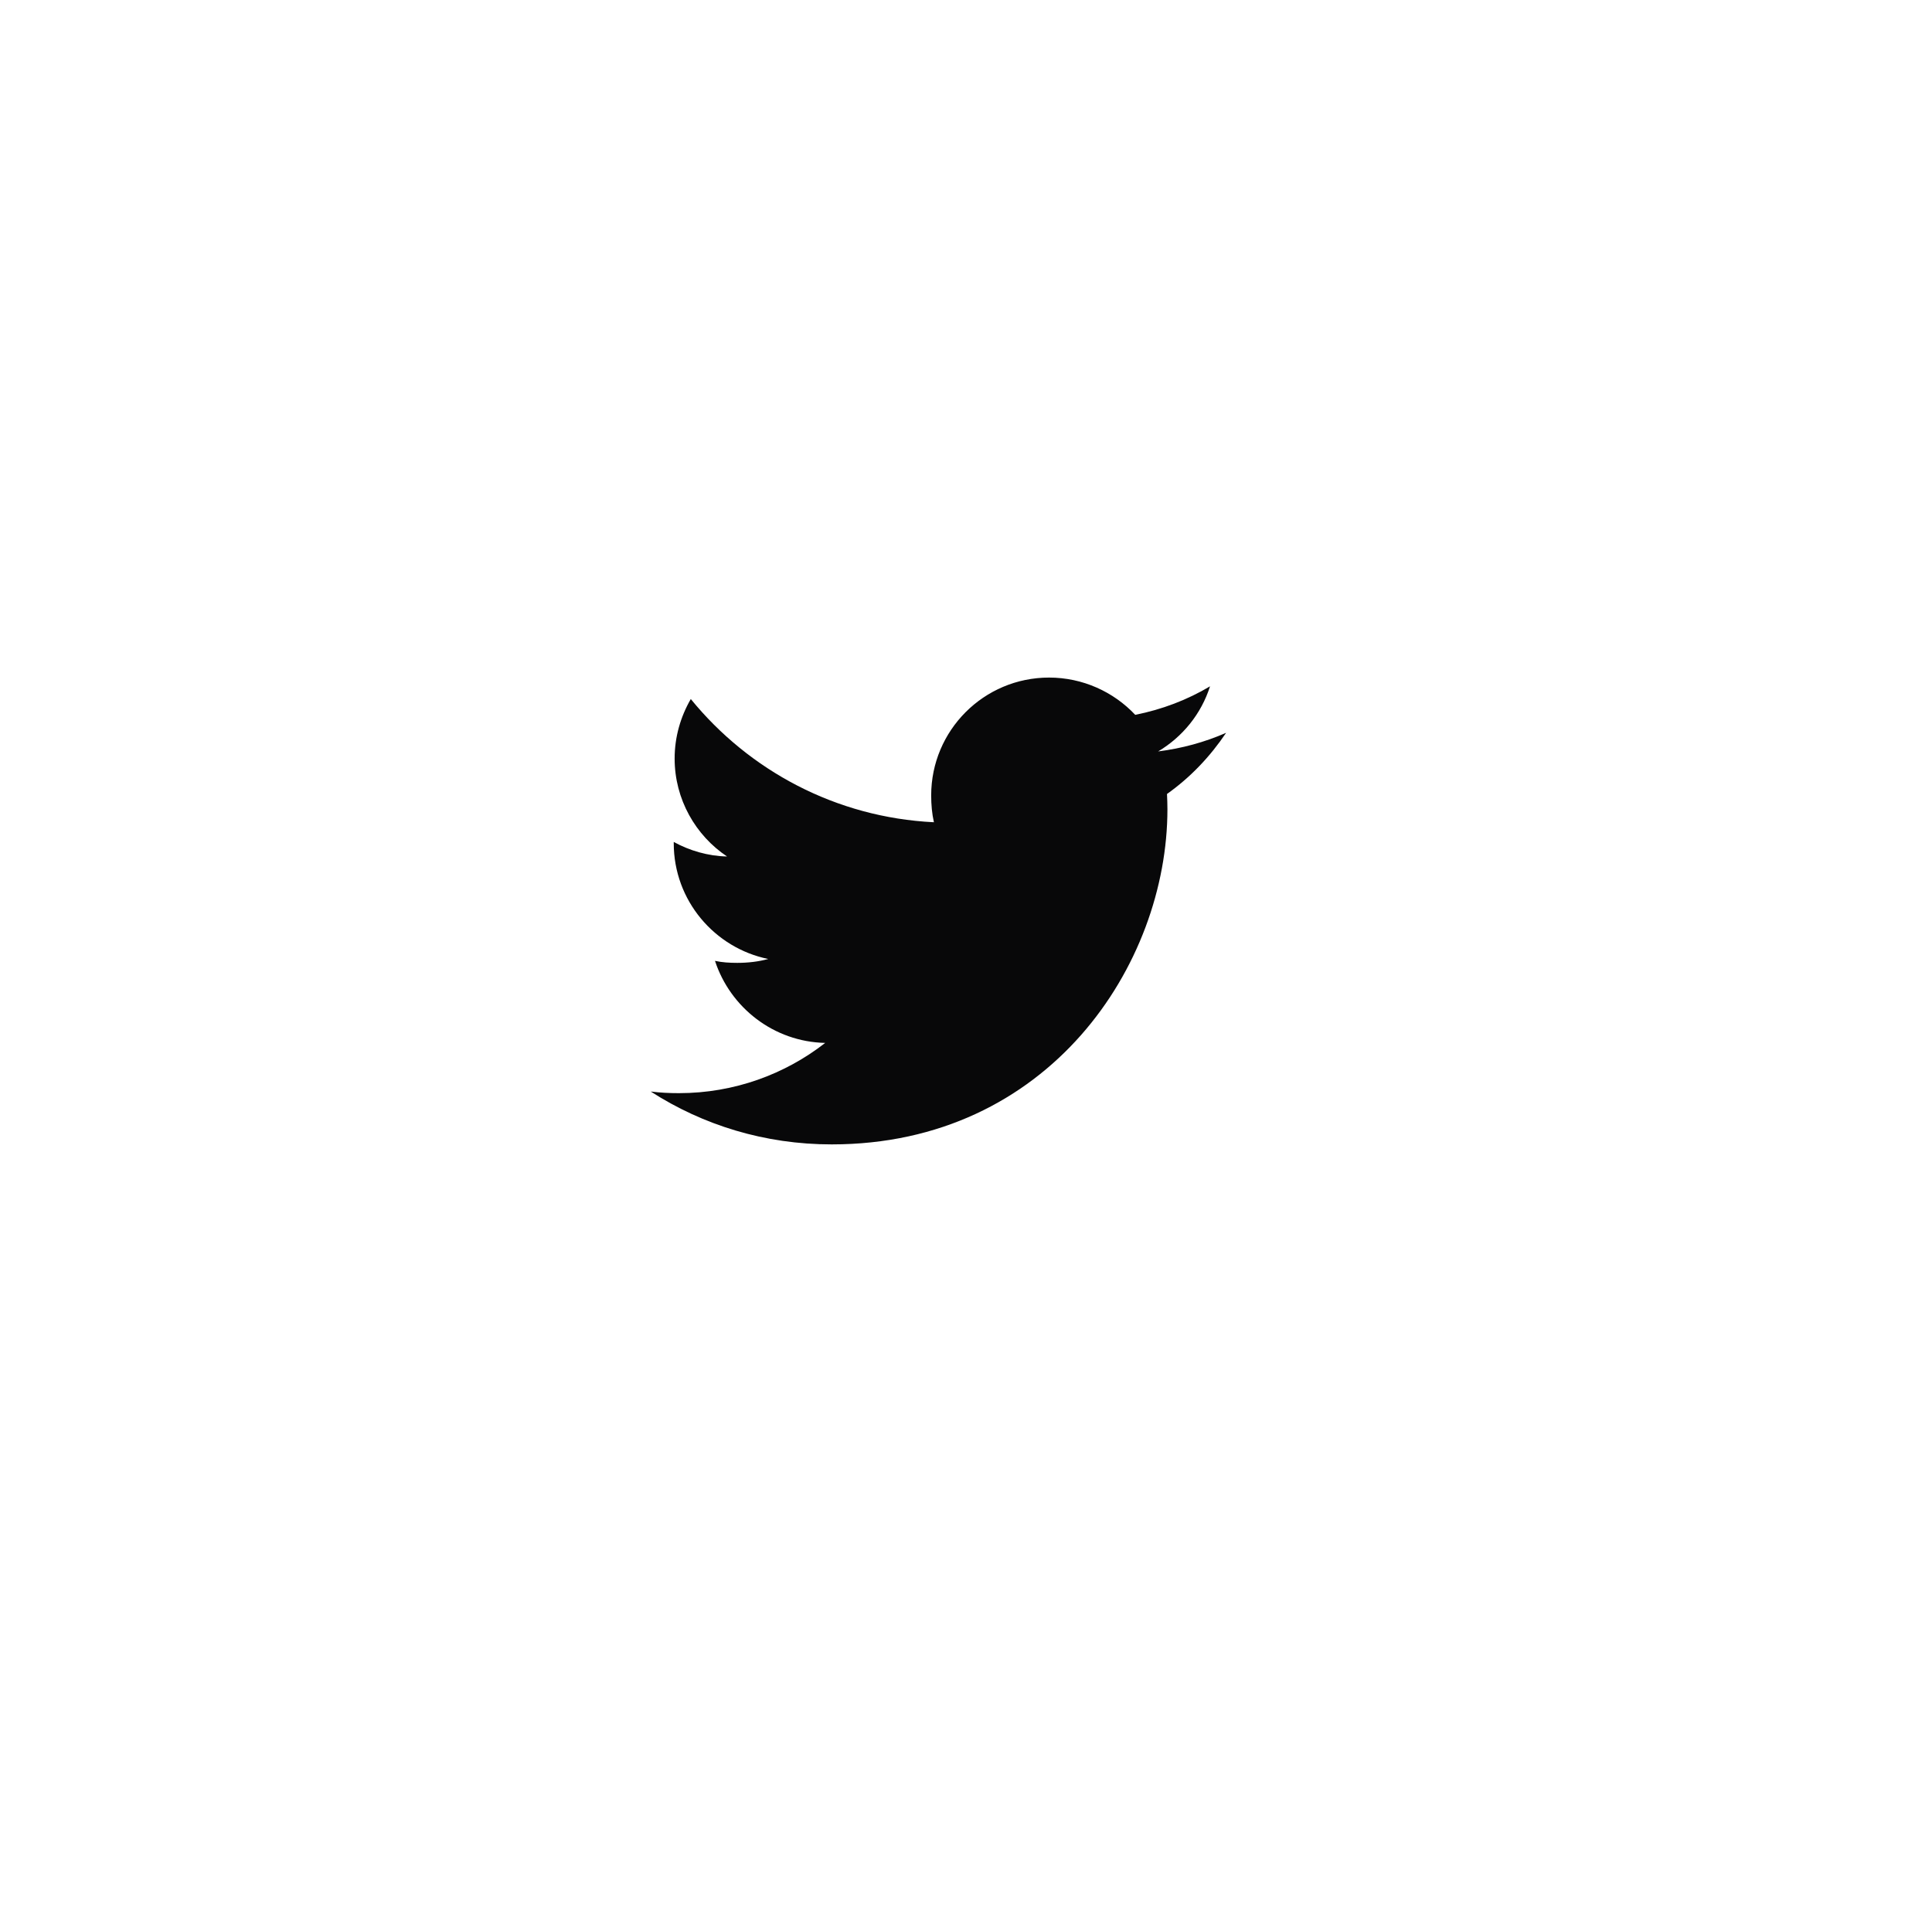 <svg width="89" height="88" viewBox="0 0 89 88" fill="none" xmlns="http://www.w3.org/2000/svg">
<g filter="url(#filter0_d_215_3432)">
<path fill-rule="evenodd" clip-rule="evenodd" d="M44.058 75.891C62.814 75.891 78.018 60.705 78.018 41.973C78.018 23.24 62.814 8.055 44.058 8.055C25.302 8.055 10.098 23.24 10.098 41.973C10.098 60.705 25.302 75.891 44.058 75.891Z" fill="white"/>
</g>
<path d="M56.482 33.765C55.496 34.197 54.446 34.483 53.351 34.622C54.478 33.95 55.337 32.895 55.742 31.622C54.691 32.248 53.532 32.69 52.296 32.936C51.299 31.876 49.877 31.219 48.327 31.219C45.318 31.219 42.896 33.658 42.896 36.647C42.896 37.078 42.933 37.491 43.022 37.885C38.505 37.665 34.507 35.502 31.822 32.208C31.353 33.021 31.078 33.95 31.078 34.951C31.078 36.831 32.047 38.497 33.492 39.462C32.619 39.445 31.762 39.192 31.037 38.793C31.037 38.81 31.037 38.831 31.037 38.853C31.037 41.49 32.92 43.681 35.39 44.185C34.948 44.306 34.466 44.364 33.966 44.364C33.618 44.364 33.267 44.344 32.937 44.272C33.641 46.421 35.639 48.001 38.014 48.052C36.166 49.496 33.818 50.367 31.277 50.367C30.831 50.367 30.404 50.347 29.977 50.292C32.384 51.843 35.236 52.728 38.313 52.728C48.312 52.728 53.779 44.455 53.779 37.284C53.779 37.044 53.77 36.813 53.759 36.583C54.837 35.818 55.743 34.864 56.482 33.765Z" fill="#080809"/>
<defs>
<filter id="filter0_d_215_3432" x="0.098" y="0.055" width="87.921" height="87.836" filterUnits="userSpaceOnUse" color-interpolation-filters="sRGB">
<feFlood flood-opacity="0" result="BackgroundImageFix"/>
<feColorMatrix in="SourceAlpha" type="matrix" values="0 0 0 0 0 0 0 0 0 0 0 0 0 0 0 0 0 0 127 0" result="hardAlpha"/>
<feOffset dy="2"/>
<feGaussianBlur stdDeviation="5"/>
<feColorMatrix type="matrix" values="0 0 0 0 0 0 0 0 0 0 0 0 0 0 0 0 0 0 0.1 0"/>
<feBlend mode="normal" in2="BackgroundImageFix" result="effect1_dropShadow_215_3432"/>
<feBlend mode="normal" in="SourceGraphic" in2="effect1_dropShadow_215_3432" result="shape"/>
</filter>
</defs>
</svg>
